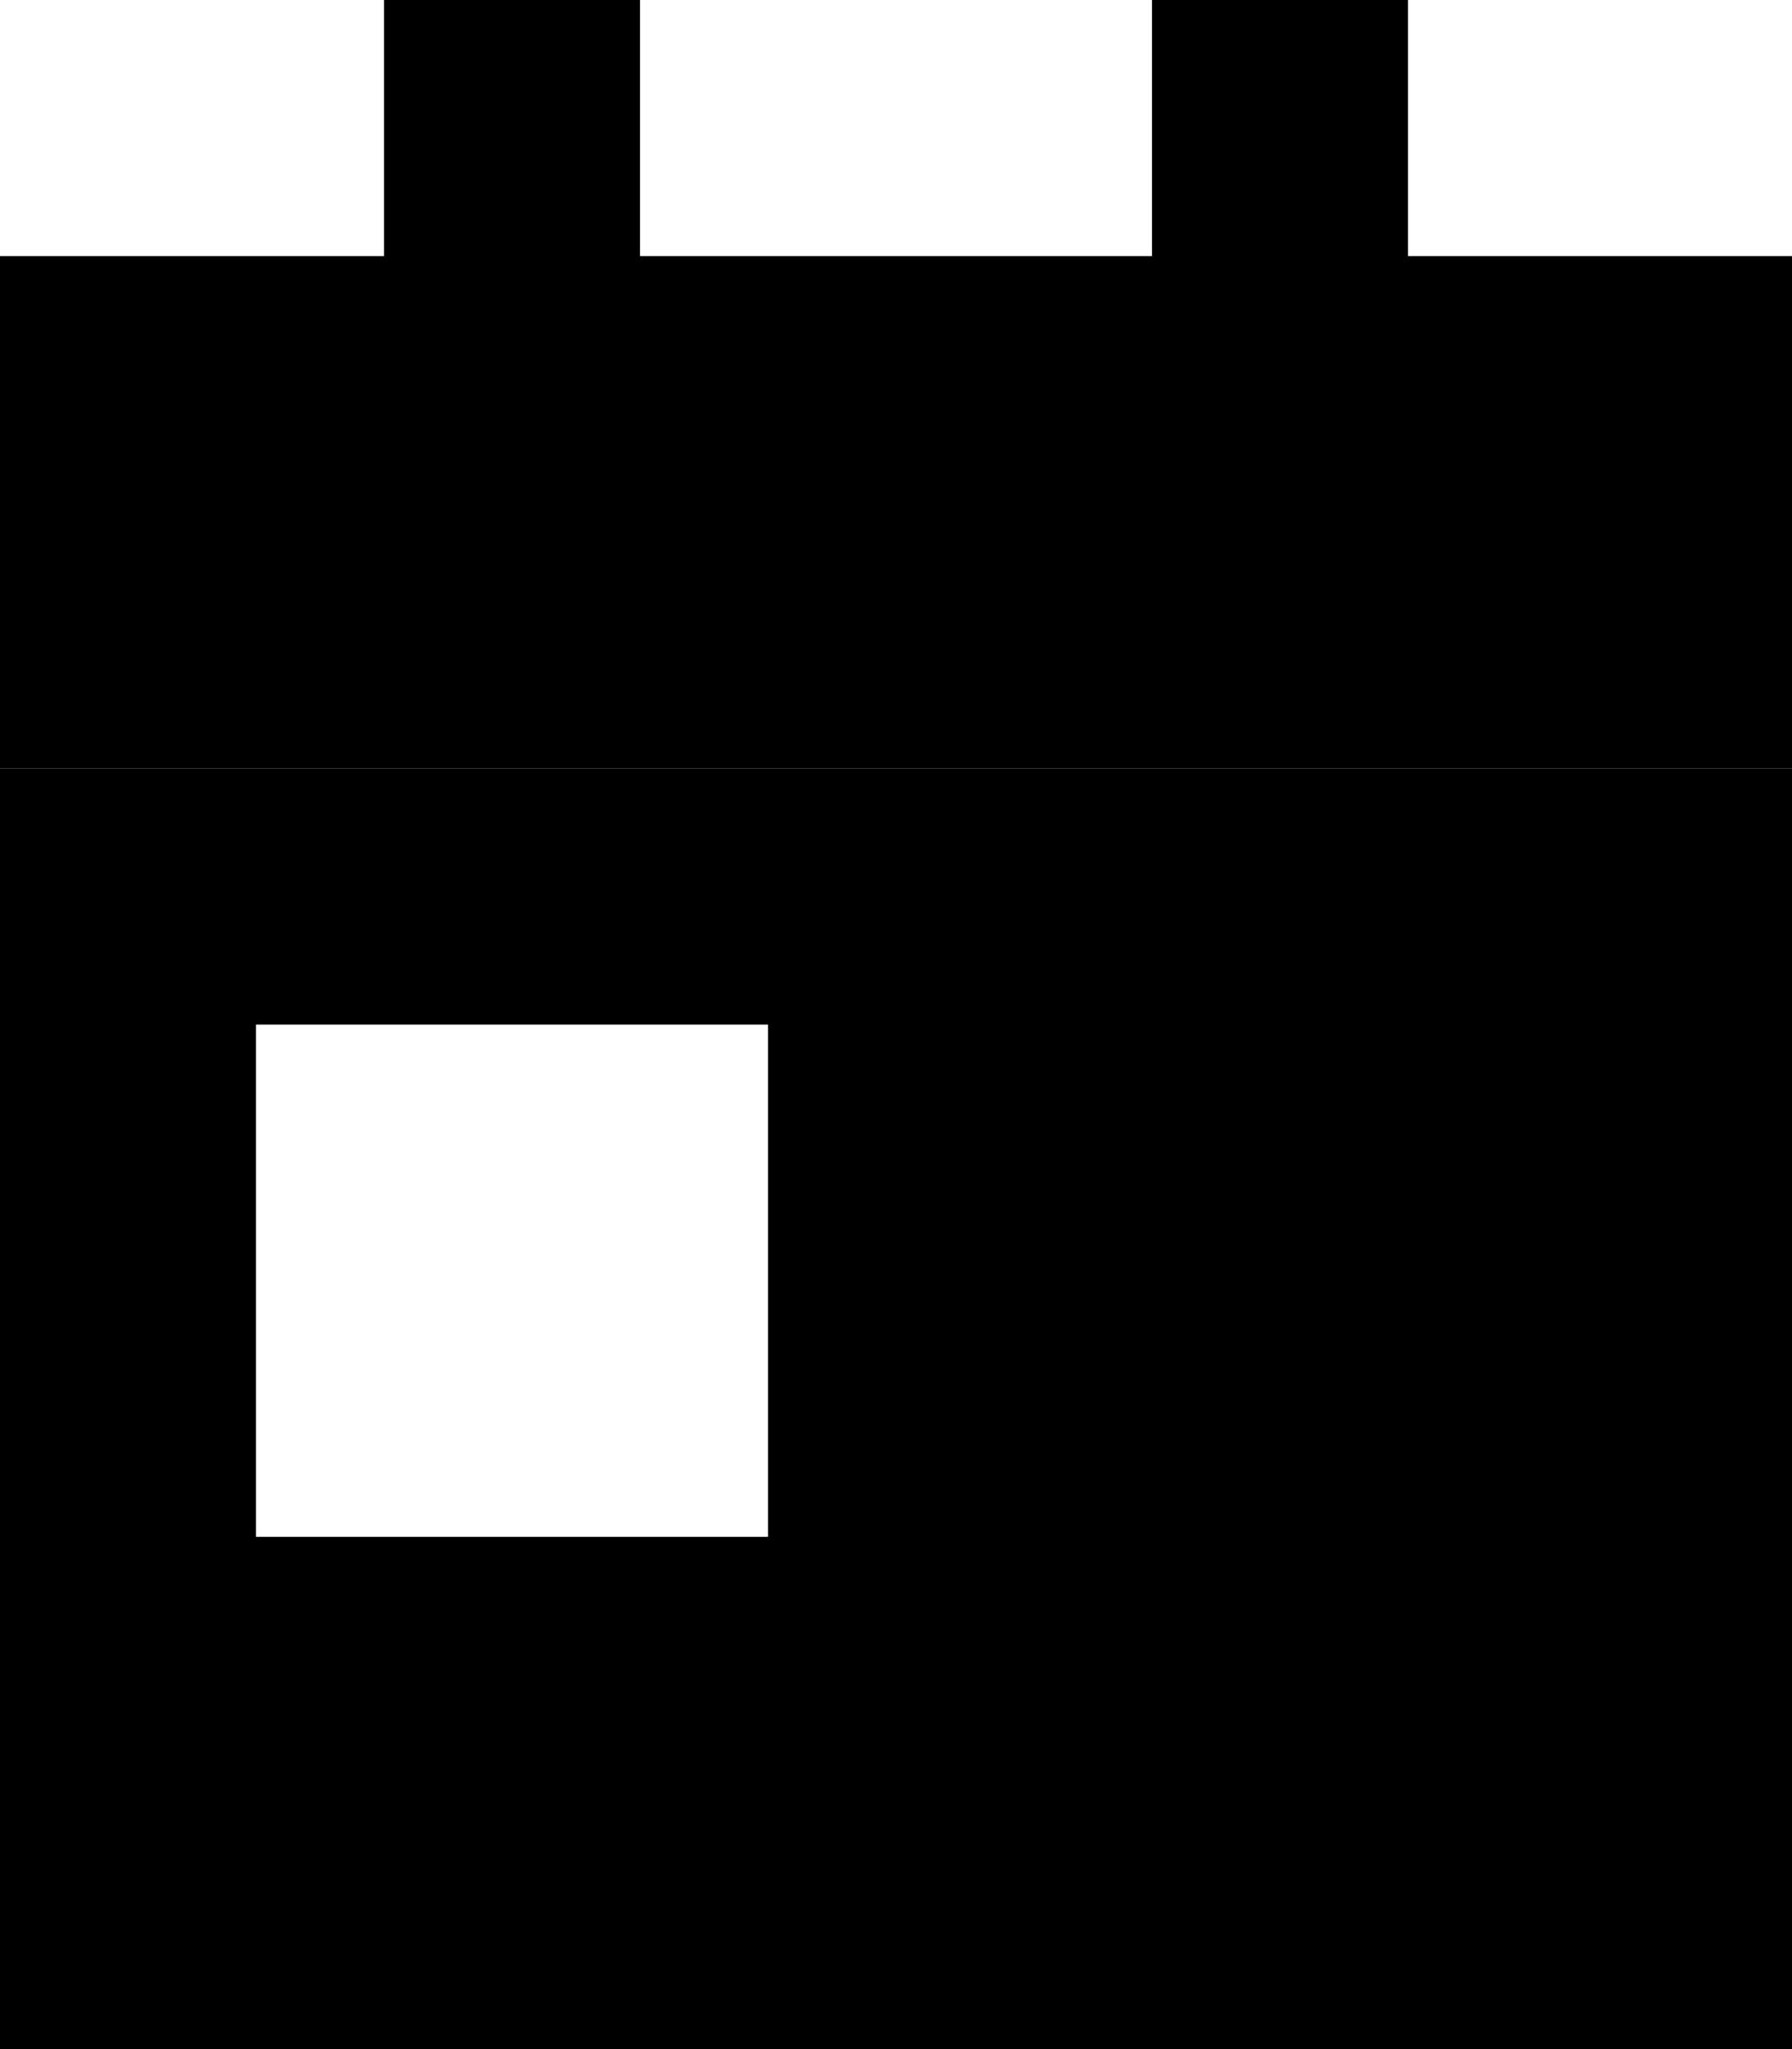 <svg xmlns="http://www.w3.org/2000/svg" viewBox="0 0 448 512"><path class="pr-icon-duotone-secondary" d="M0 192L0 512l448 0 0-320L0 192zm64 64l128 0 0 128L64 384l0-128z"/><path class="pr-icon-duotone-primary" d="M96 0l64 0 0 64 128 0 0-64 64 0 0 64 96 0 0 128L0 192 0 64l96 0L96 0z"/></svg>